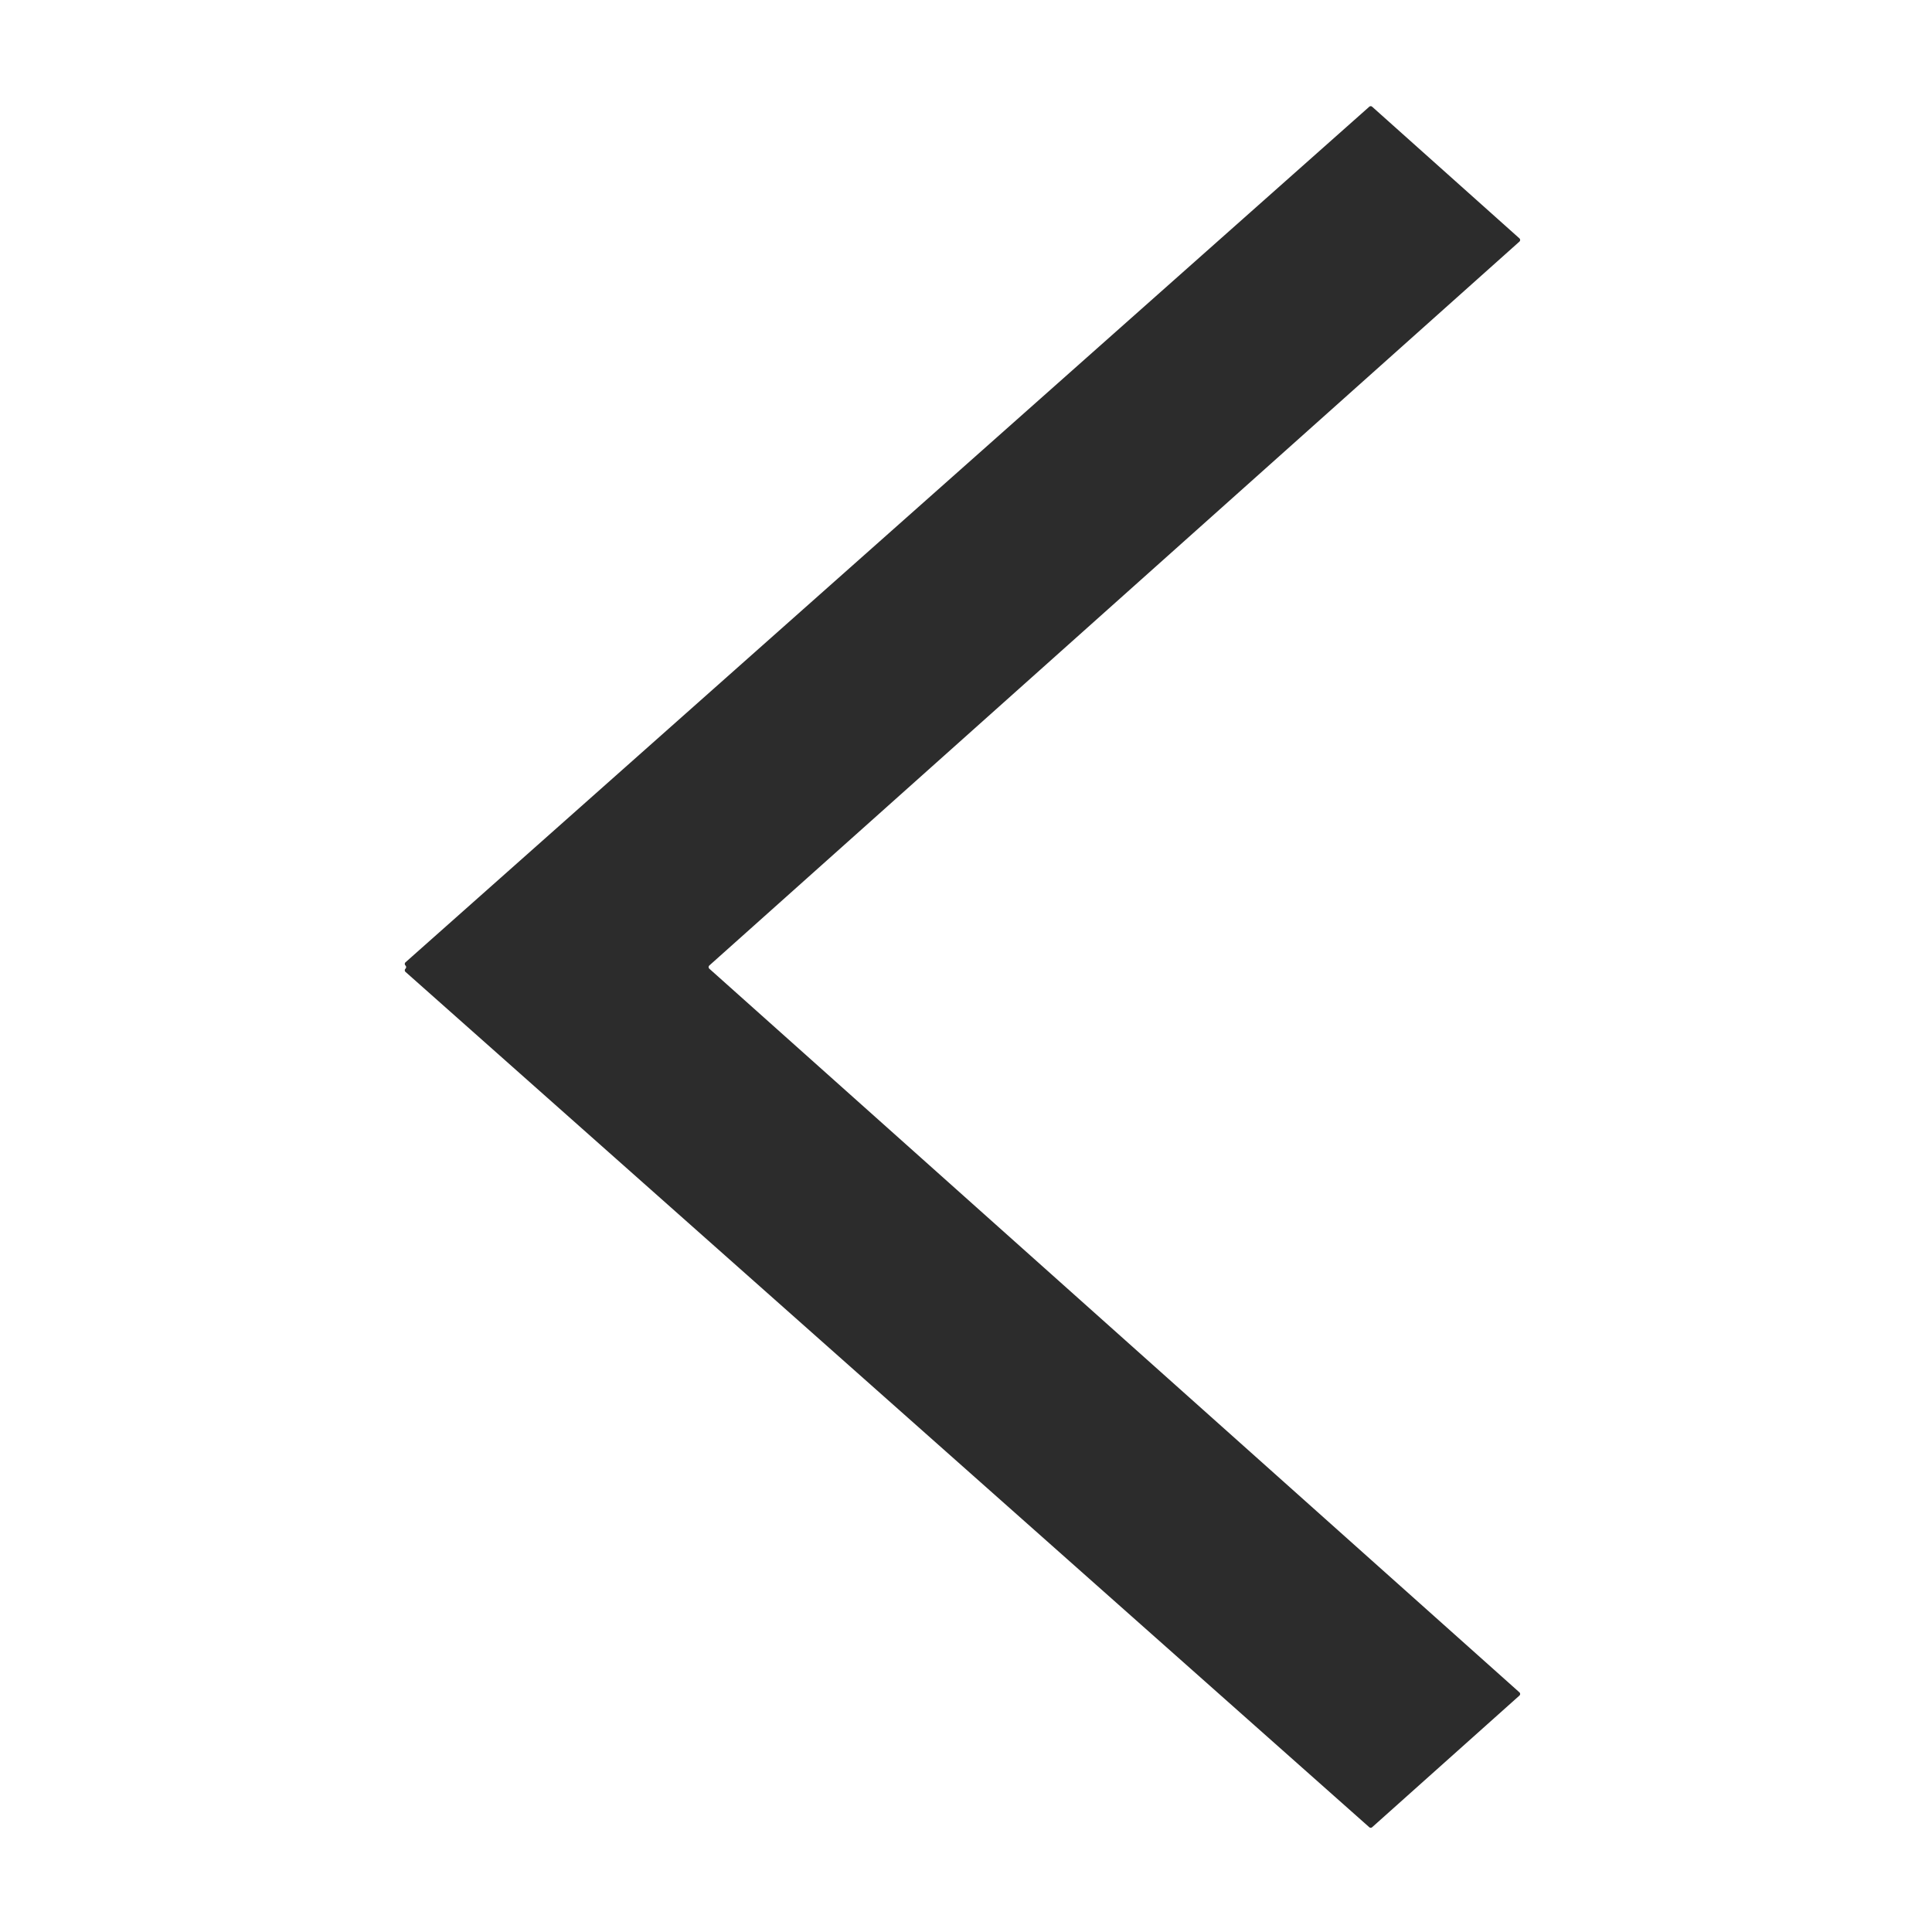 <?xml version="1.0" standalone="no"?><!DOCTYPE svg PUBLIC "-//W3C//DTD SVG 1.1//EN" "http://www.w3.org/Graphics/SVG/1.1/DTD/svg11.dtd"><svg t="1737039447117" class="icon" viewBox="0 0 1024 1024" version="1.1" xmlns="http://www.w3.org/2000/svg" p-id="2525" xmlns:xlink="http://www.w3.org/1999/xlink" width="200" height="200"><path d="M727.282 968.454l78.061-69.776a1.165 1.165 0 0 0 0-1.683L375.944 513.424a1.165 1.165 0 0 1 0-1.683l429.398-383.701a1.165 1.165 0 0 0 0-1.683l-78.061-69.776a1.165 1.165 0 0 0-1.553 0L214.903 510.058a1.165 1.165 0 0 0 0 1.683 1.165 1.165 0 0 1 0 1.683 1.165 1.165 0 0 0 0 1.683l510.825 453.347a1.165 1.165 0 0 0 1.553 0z" fill="#2c2c2c" p-id="2526"></path></svg>